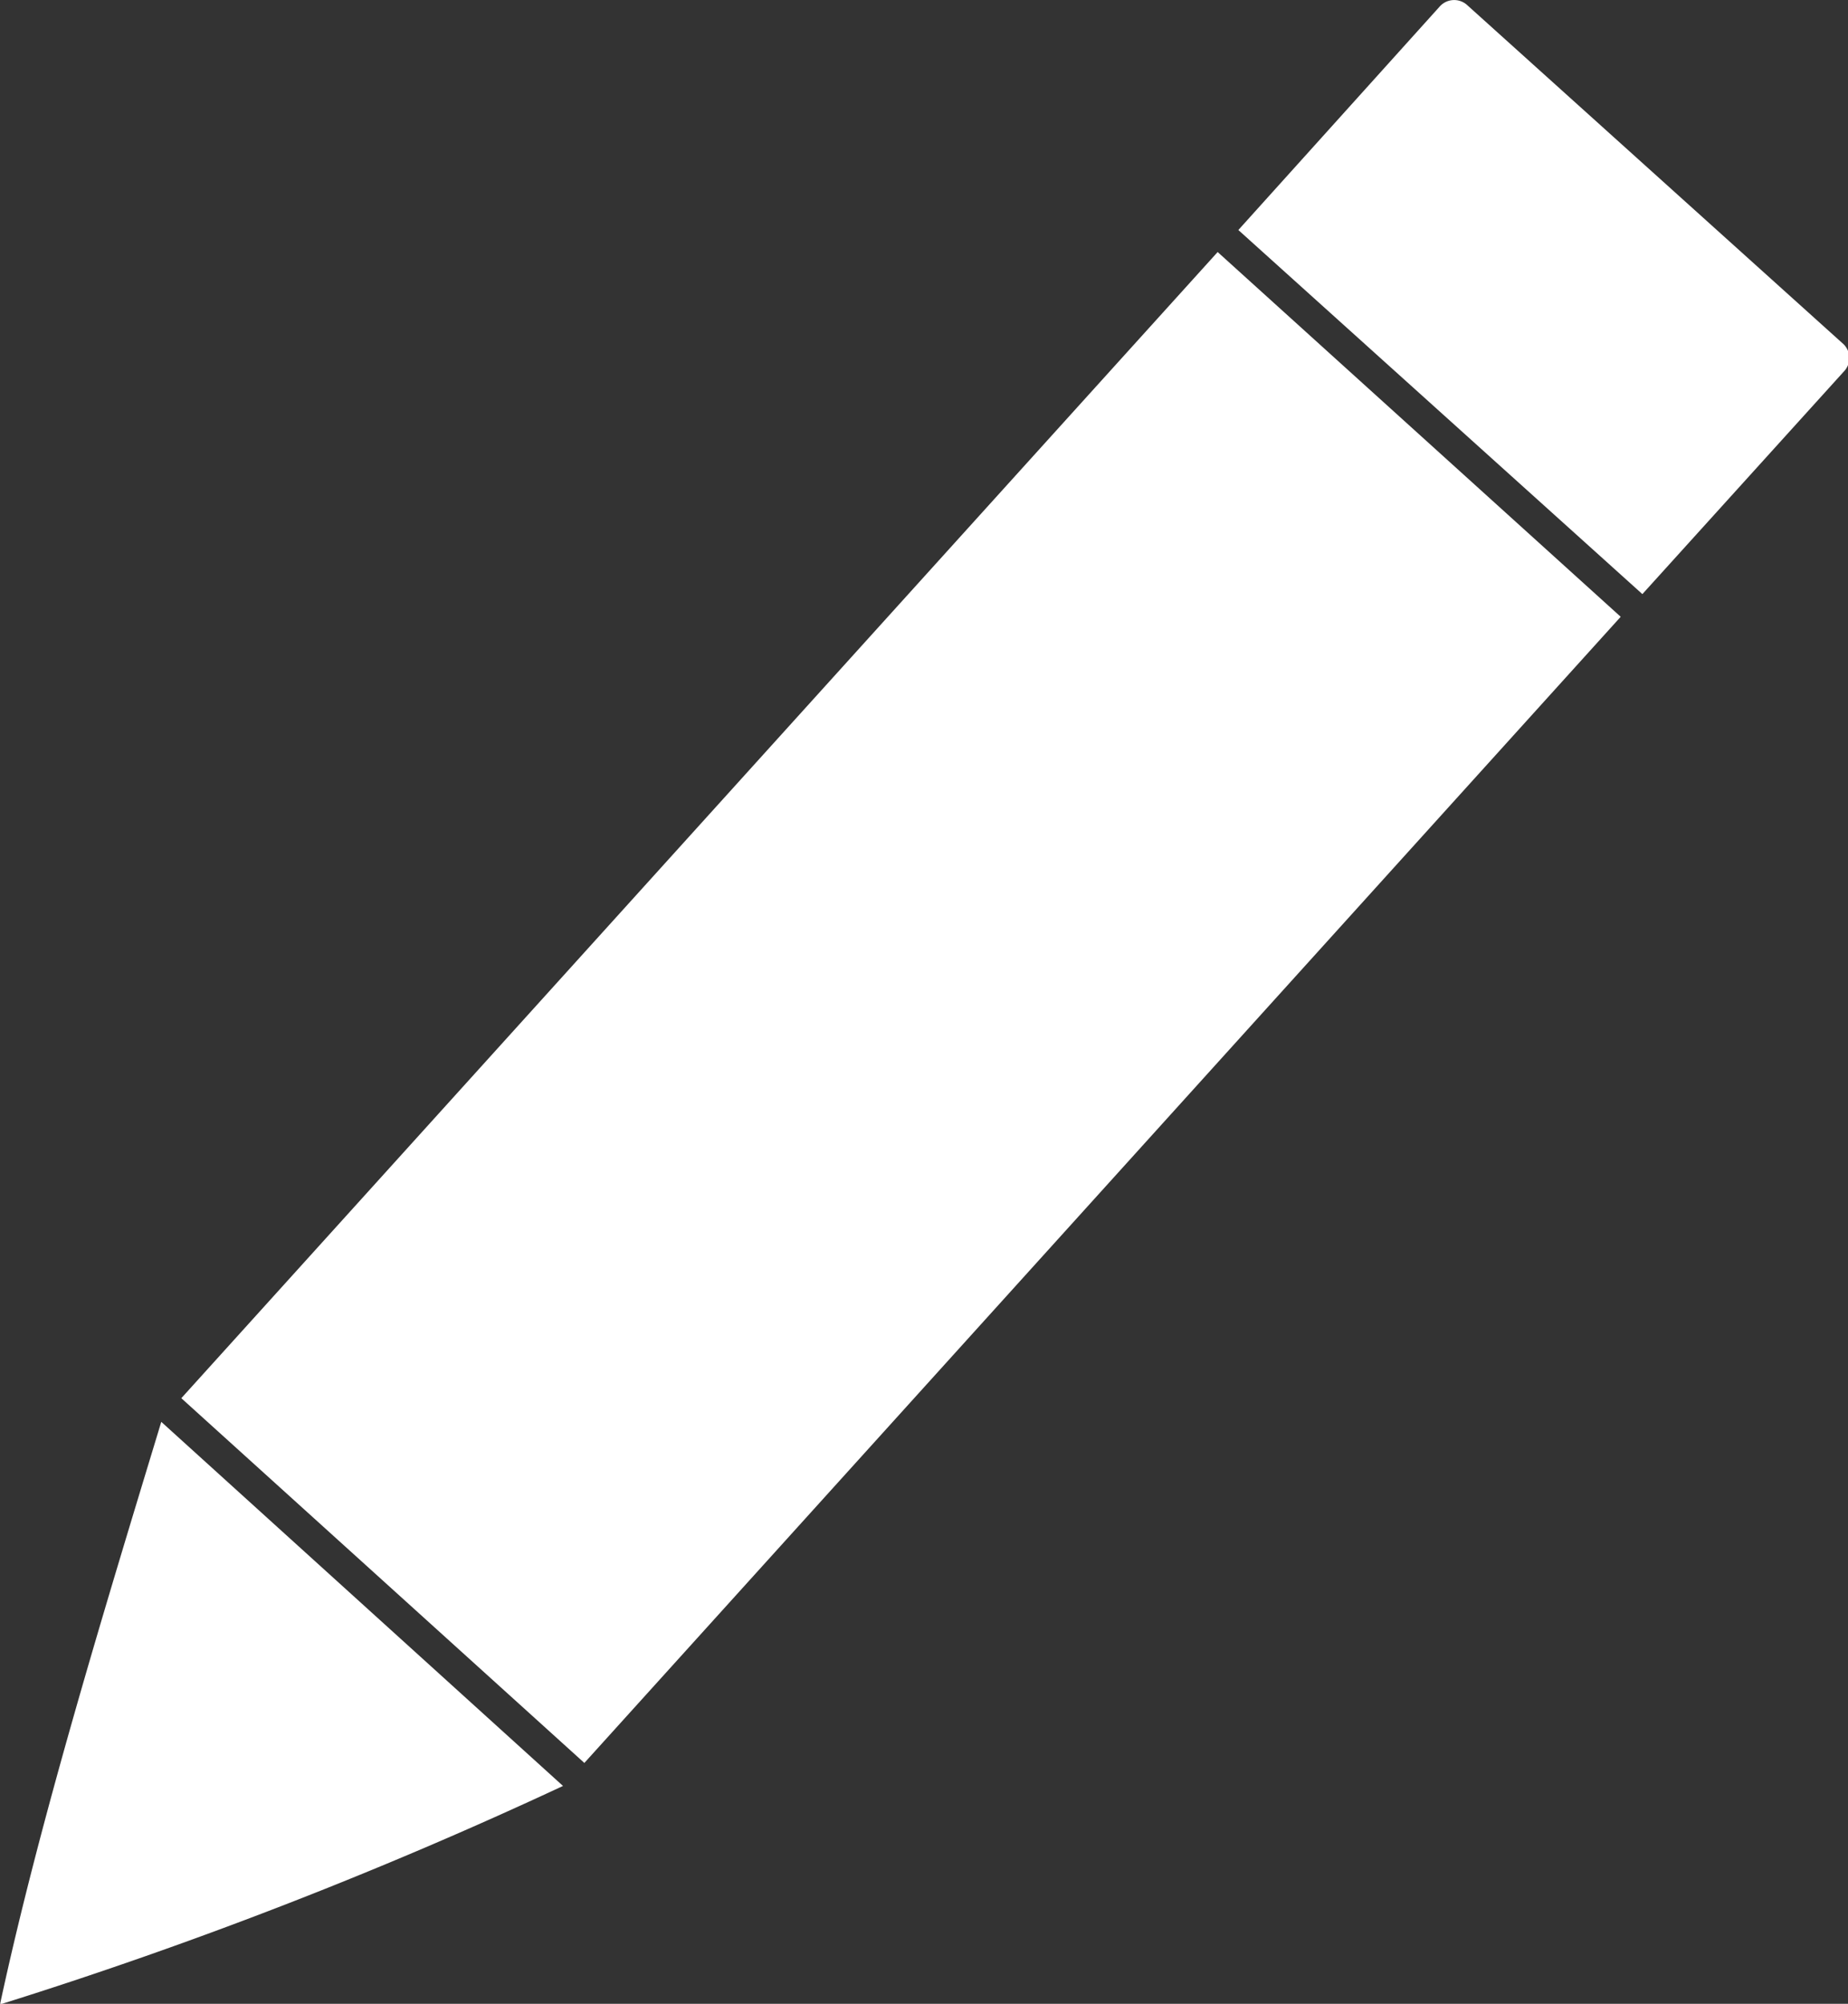 <svg xmlns="http://www.w3.org/2000/svg" viewBox="0 0 56.26 60.98"><rect x="0" y="0" width="56.26" height="60.98" fill="#333333" stroke="none"/><defs><style>.cls-1{fill:#fff;fill-rule:evenodd;}</style></defs><g id="Capa_2" data-name="Capa 2"><g id="Capa_1-2" data-name="Capa 1"><path class="cls-1" d="M50,18.08l6.13-6.77a.59.59,0,0,0,0-.83L44.65.14a.59.59,0,0,0-.83.07L37.7,7ZM17.79,53.65,49.34,18.77,37.07,7.67,5.52,42.55ZM0,61a138,138,0,0,0,17.14-6.65L4.91,43.27C3.22,48.84,1.2,55.41,0,61Z"/></g></g></svg>